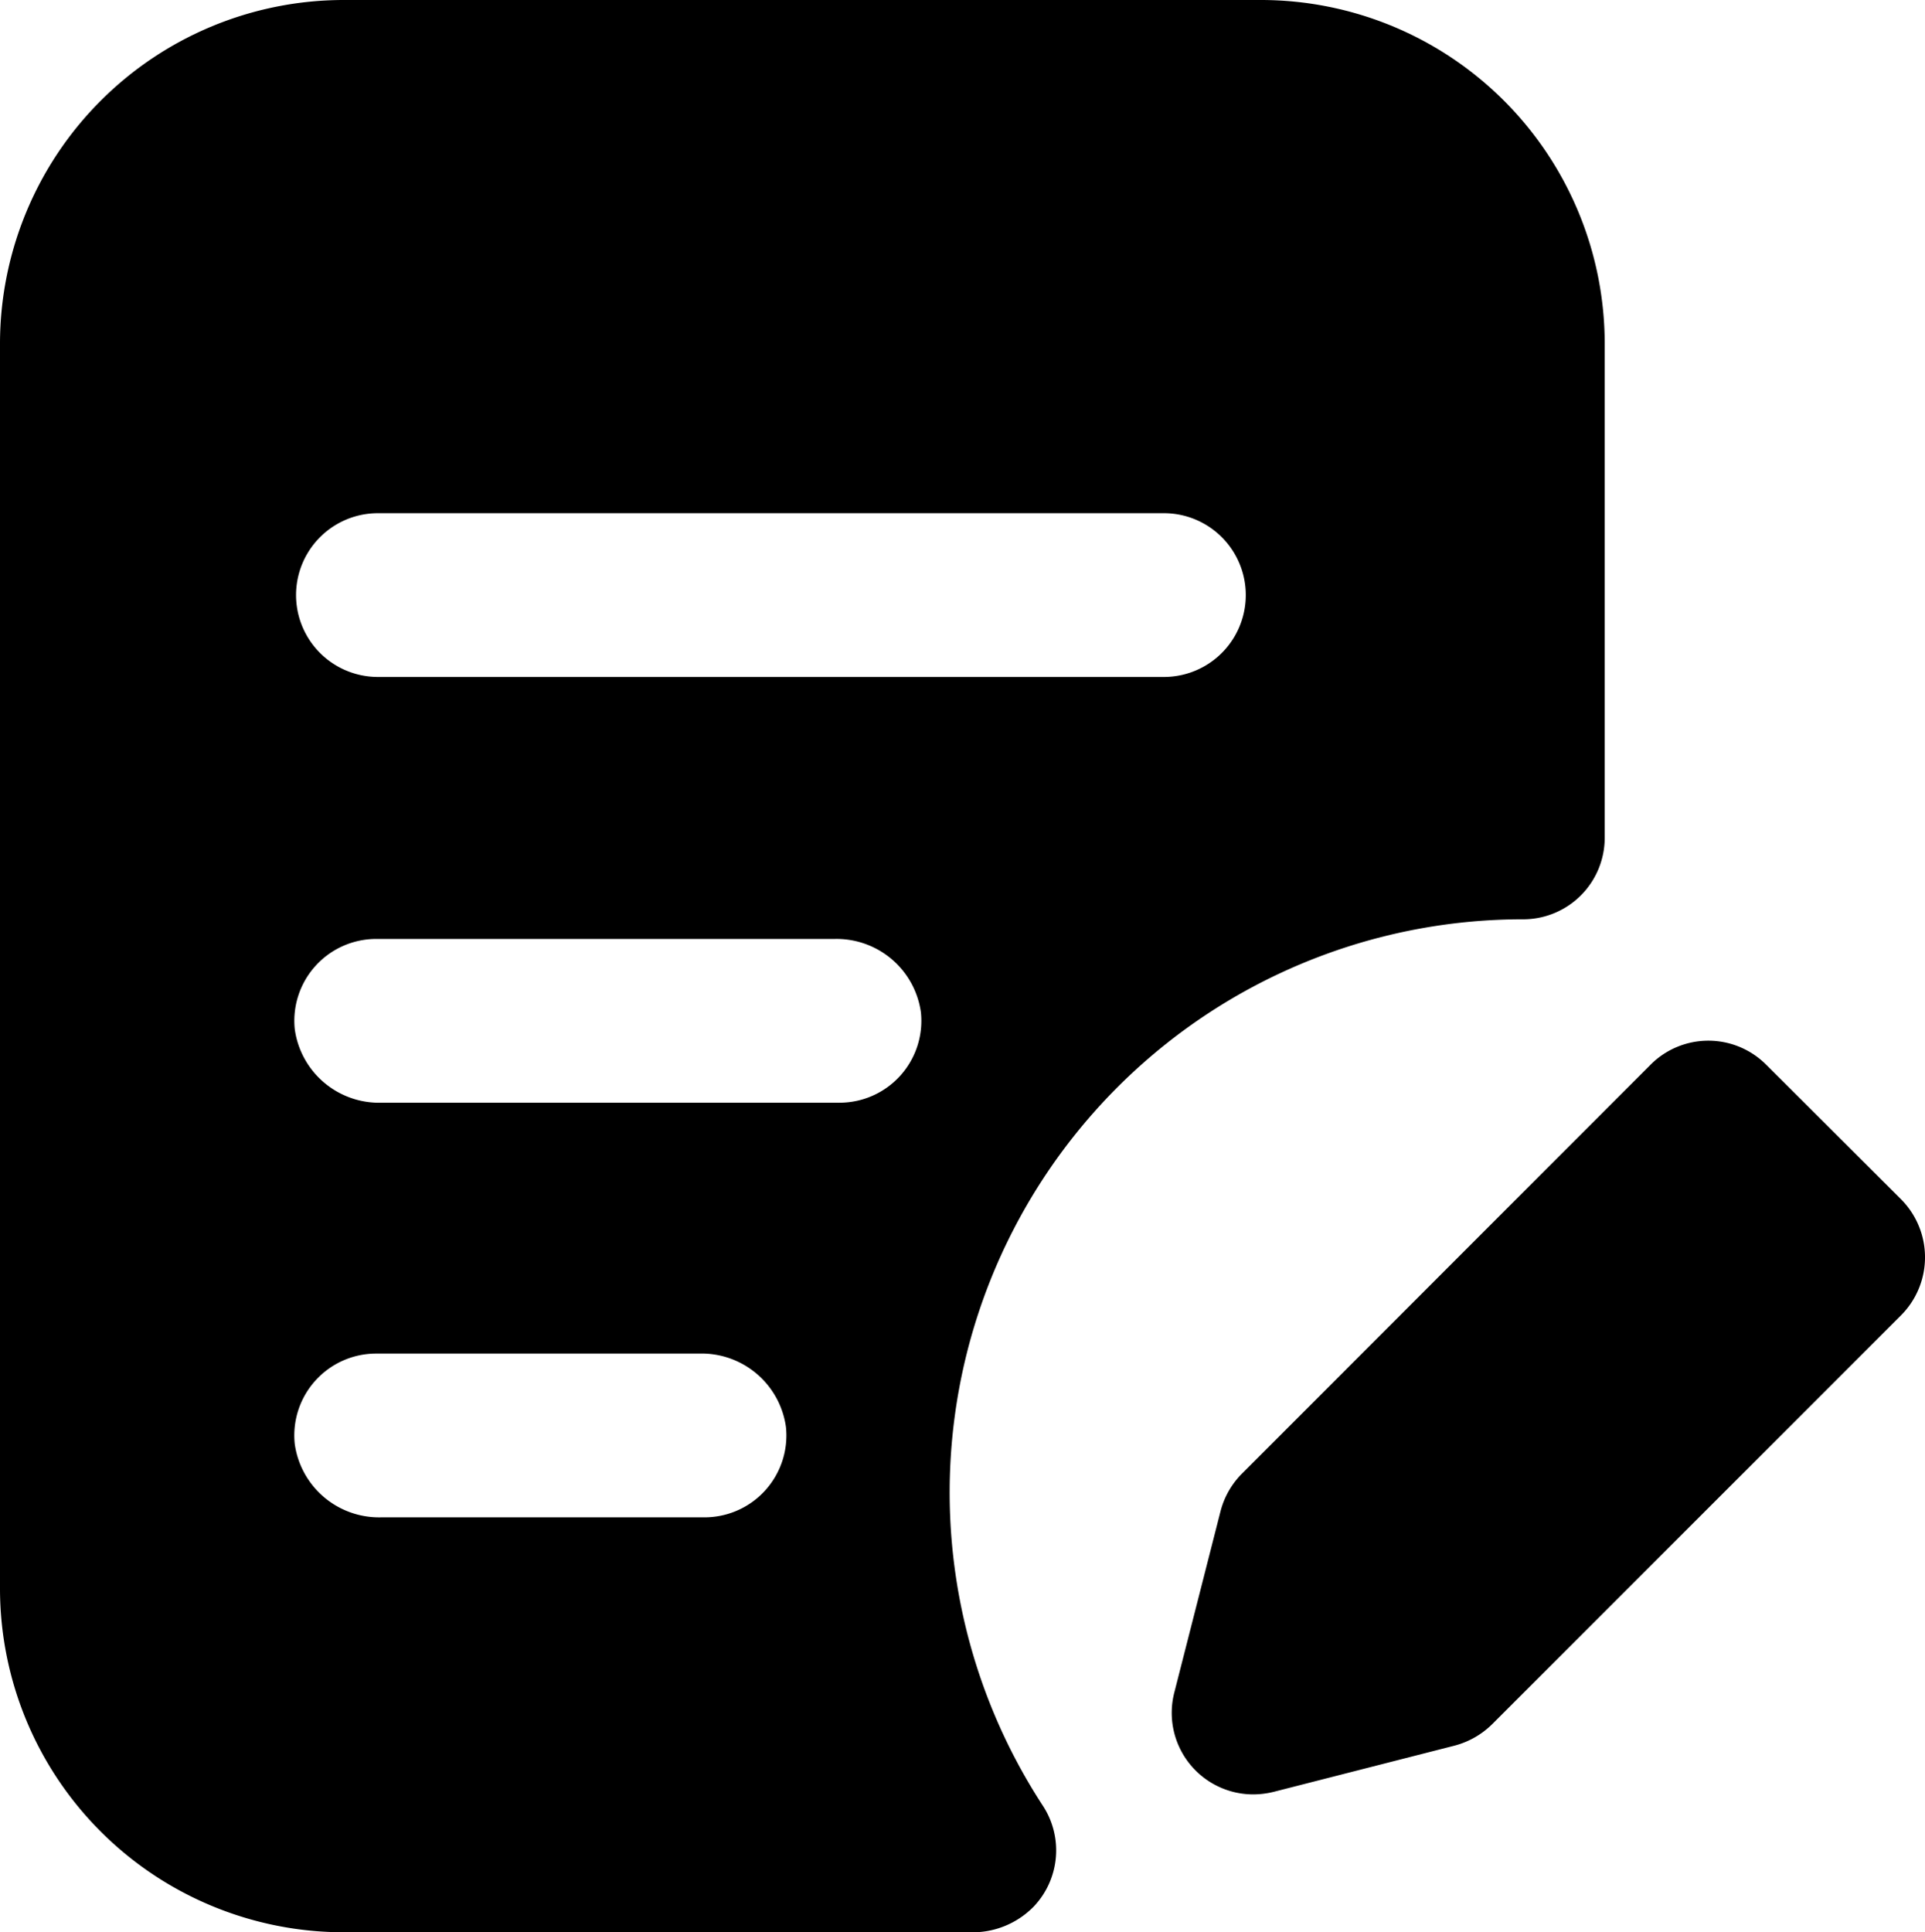 <svg xmlns="http://www.w3.org/2000/svg" viewBox="0 0 58.78 59"><title>form editing</title><g id="Layer_2" data-name="Layer 2"><g id="Layer_1-2" data-name="Layer 1"><g id="form_editing" data-name="form editing"><path d="M58.05,36.62l-4.12-4.11a2.49,2.49,0,0,0-3.53,0L37.92,45a2.51,2.51,0,0,0-.65,1.14l-1.41,5.53a2.49,2.49,0,0,0,2.42,3.12,2.64,2.64,0,0,0,.62-.08l5.52-1.41a2.56,2.56,0,0,0,1.15-.66L58.05,40.16a2.51,2.51,0,0,0,0-3.54Z"/><path d="M46.54,28.07A2.49,2.49,0,0,0,49,25.57V10.5A10.5,10.5,0,0,0,38.5,0h-28A10.5,10.5,0,0,0,0,10.5v38A10.5,10.5,0,0,0,10.5,59H29.62a2.61,2.61,0,0,0,1.95-.79,2.49,2.49,0,0,0,.27-3.08,17.5,17.5,0,0,1,14.7-27.06Zm-25,18.26H11.64A2.6,2.6,0,0,1,9,44.09a2.5,2.5,0,0,1,2.49-2.76h9.86A2.6,2.6,0,0,1,24,43.58,2.5,2.5,0,0,1,21.5,46.33Zm4.12-12.66h-14A2.6,2.6,0,0,1,9,31.42a2.5,2.5,0,0,1,2.49-2.75h14a2.6,2.6,0,0,1,2.63,2.24A2.5,2.5,0,0,1,25.62,33.67Zm-14.12-13a2.5,2.5,0,0,1,0-5h24a2.5,2.5,0,0,1,0,5Z"/></g></g></g></svg>